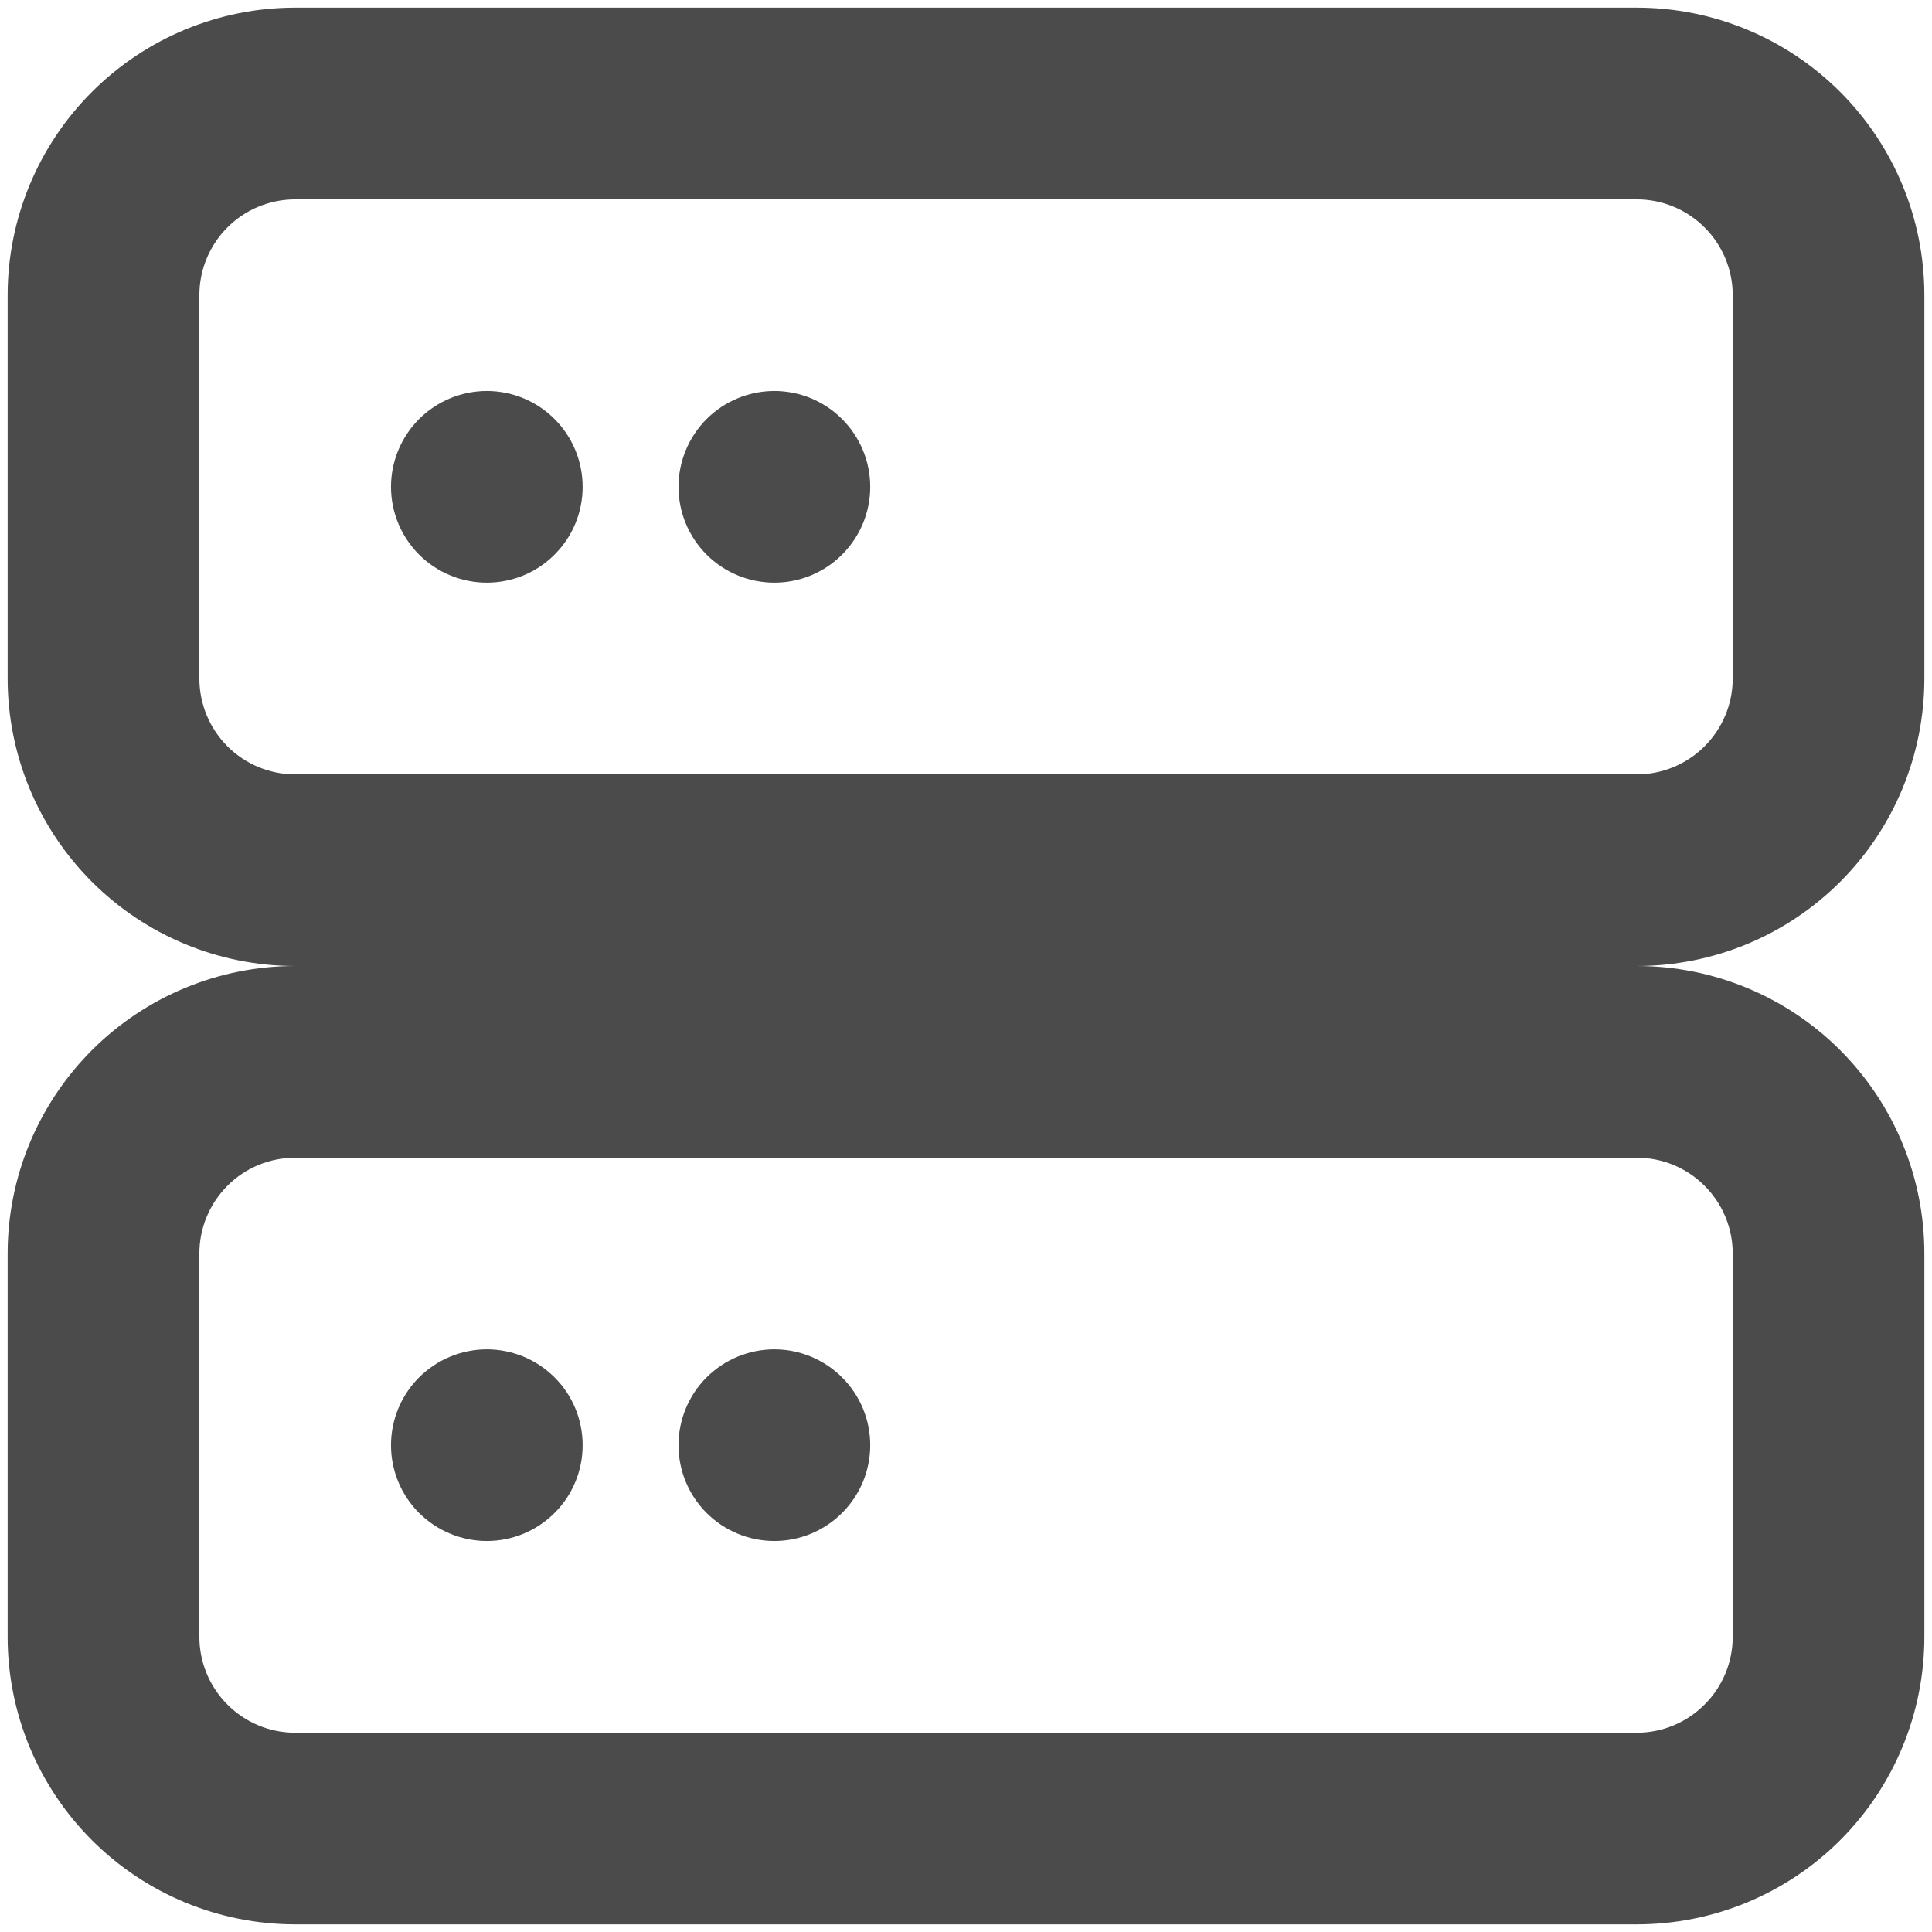 <svg width="21" height="21" viewBox="0 0 21 21" fill="none" xmlns="http://www.w3.org/2000/svg">
<path d="M3.208 12.584C2.932 12.584 2.667 12.693 2.472 12.889C2.277 13.084 2.167 13.349 2.167 13.625V17.792C2.167 18.068 2.277 18.333 2.472 18.528C2.667 18.724 2.932 18.834 3.208 18.834H17.792C18.068 18.834 18.333 18.724 18.528 18.528C18.724 18.333 18.834 18.068 18.834 17.792V13.625C18.834 13.349 18.724 13.084 18.528 12.889C18.333 12.693 18.068 12.584 17.792 12.584H3.208ZM3.208 10.5C2.38 10.5 1.585 10.171 0.999 9.585C0.413 8.999 0.083 8.204 0.083 7.375L0.083 3.208C0.083 2.38 0.413 1.585 0.999 0.999C1.585 0.413 2.38 0.083 3.208 0.083L17.792 0.083C18.621 0.083 19.416 0.413 20.002 0.999C20.588 1.585 20.917 2.38 20.917 3.208V7.375C20.917 8.204 20.588 8.999 20.002 9.585C19.416 10.171 18.621 10.5 17.792 10.5C18.621 10.5 19.416 10.829 20.002 11.415C20.588 12.002 20.917 12.796 20.917 13.625V17.792C20.917 18.621 20.588 19.416 20.002 20.002C19.416 20.588 18.621 20.917 17.792 20.917H3.208C2.38 20.917 1.585 20.588 0.999 20.002C0.413 19.416 0.083 18.621 0.083 17.792L0.083 13.625C0.083 12.796 0.413 12.002 0.999 11.415C1.585 10.829 2.38 10.5 3.208 10.5ZM3.208 2.167C2.932 2.167 2.667 2.277 2.472 2.472C2.277 2.667 2.167 2.932 2.167 3.208V7.375C2.167 7.651 2.277 7.916 2.472 8.112C2.667 8.307 2.932 8.417 3.208 8.417H17.792C18.068 8.417 18.333 8.307 18.528 8.112C18.724 7.916 18.834 7.651 18.834 7.375V3.208C18.834 2.932 18.724 2.667 18.528 2.472C18.333 2.277 18.068 2.167 17.792 2.167H3.208ZM5.292 6.333C5.016 6.333 4.751 6.224 4.555 6.028C4.36 5.833 4.25 5.568 4.25 5.292C4.25 5.016 4.36 4.751 4.555 4.555C4.751 4.36 5.016 4.25 5.292 4.25C5.568 4.25 5.833 4.36 6.028 4.555C6.224 4.751 6.333 5.016 6.333 5.292C6.333 5.568 6.224 5.833 6.028 6.028C5.833 6.224 5.568 6.333 5.292 6.333ZM8.417 6.333C8.141 6.333 7.876 6.224 7.68 6.028C7.485 5.833 7.375 5.568 7.375 5.292C7.375 5.016 7.485 4.751 7.68 4.555C7.876 4.36 8.141 4.25 8.417 4.25C8.693 4.25 8.958 4.36 9.153 4.555C9.349 4.751 9.459 5.016 9.459 5.292C9.459 5.568 9.349 5.833 9.153 6.028C8.958 6.224 8.693 6.333 8.417 6.333ZM8.417 16.75C8.141 16.75 7.876 16.64 7.68 16.445C7.485 16.25 7.375 15.985 7.375 15.709C7.375 15.432 7.485 15.167 7.68 14.972C7.876 14.777 8.141 14.667 8.417 14.667C8.693 14.667 8.958 14.777 9.153 14.972C9.349 15.167 9.459 15.432 9.459 15.709C9.459 15.985 9.349 16.25 9.153 16.445C8.958 16.64 8.693 16.75 8.417 16.75ZM5.292 16.75C5.016 16.75 4.751 16.64 4.555 16.445C4.36 16.25 4.25 15.985 4.25 15.709C4.25 15.432 4.36 15.167 4.555 14.972C4.751 14.777 5.016 14.667 5.292 14.667C5.568 14.667 5.833 14.777 6.028 14.972C6.224 15.167 6.333 15.432 6.333 15.709C6.333 15.985 6.224 16.25 6.028 16.445C5.833 16.64 5.568 16.75 5.292 16.75Z" fill="#1E1E1E" fill-opacity="0.8"/>
</svg>
